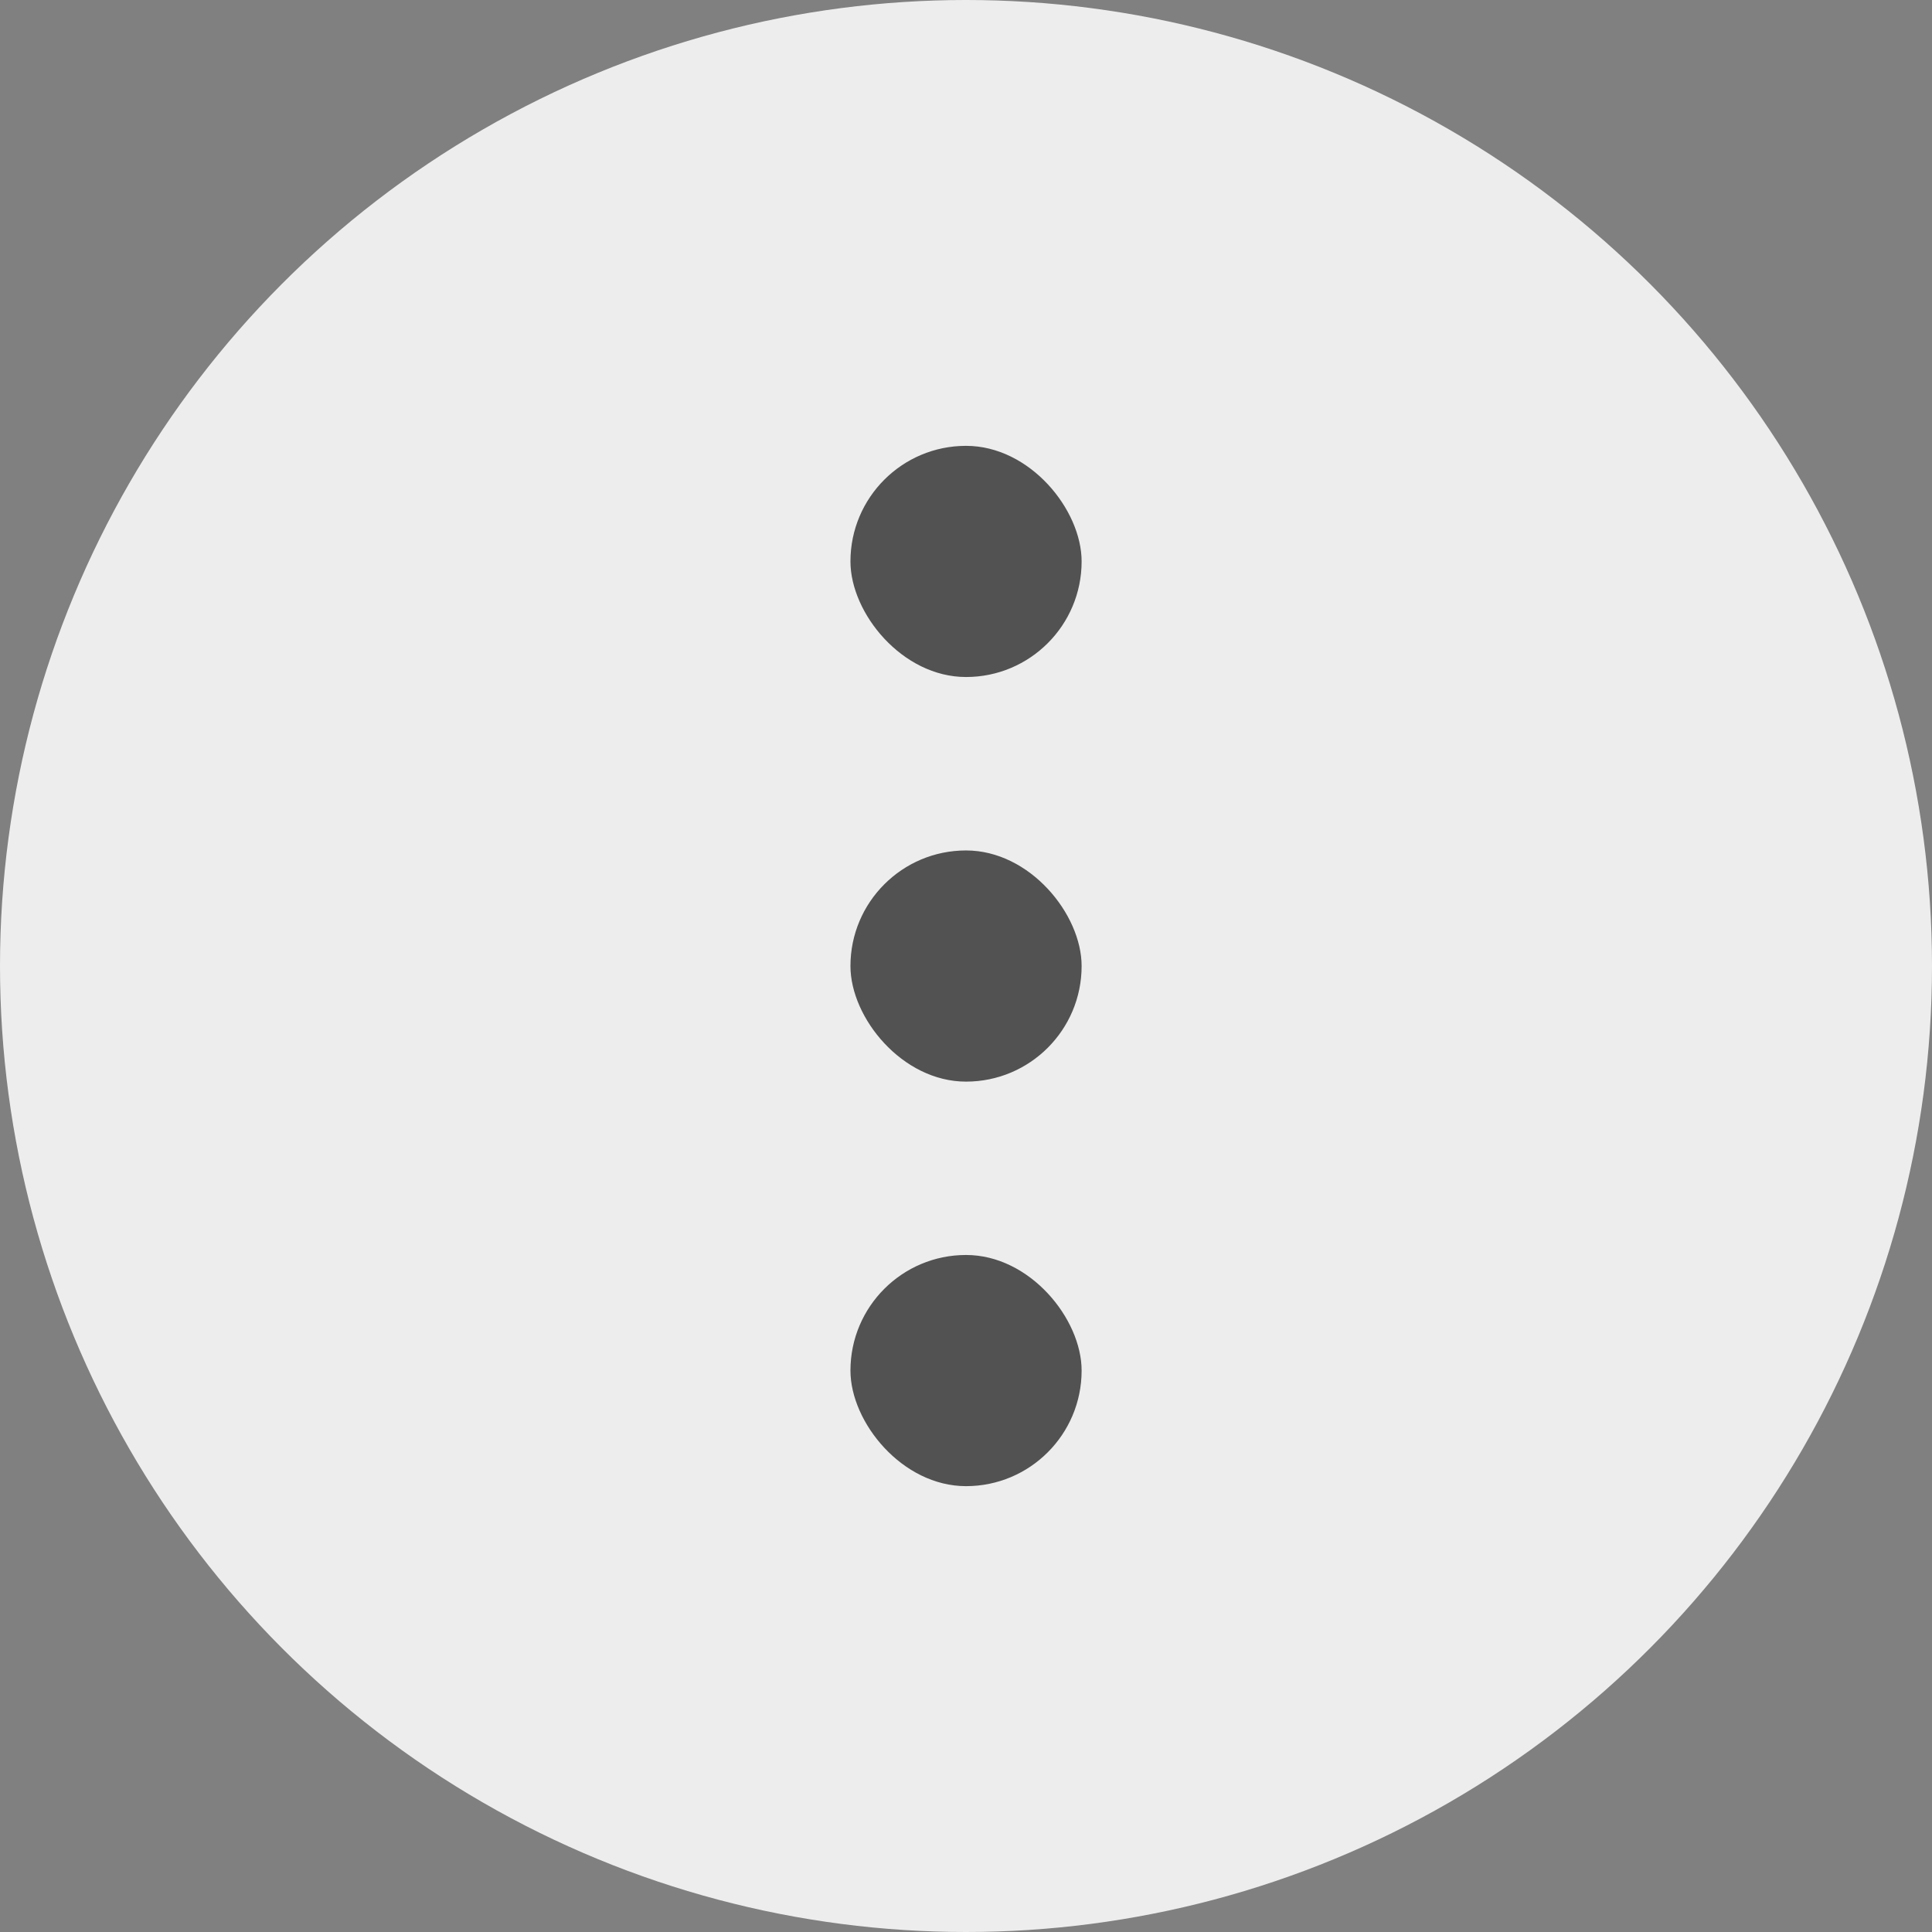 <svg width="26" height="26" viewBox="0 0 26 26" fill="none" xmlns="http://www.w3.org/2000/svg">
<rect x="0" y="0" width="26" height="26" fill="#808080" stroke="none"/>
<circle cx="13" cy="13" r="13" fill="#EDEDED"/>
<rect x="11.445" y="6" width="3.111" height="3.111" rx="1.556" fill="#525252"/>
<rect x="11.445" y="11.445" width="3.111" height="3.111" rx="1.556" fill="#525252"/>
<rect x="11.445" y="16.889" width="3.111" height="3.111" rx="1.556" fill="#525252"/>
</svg>
